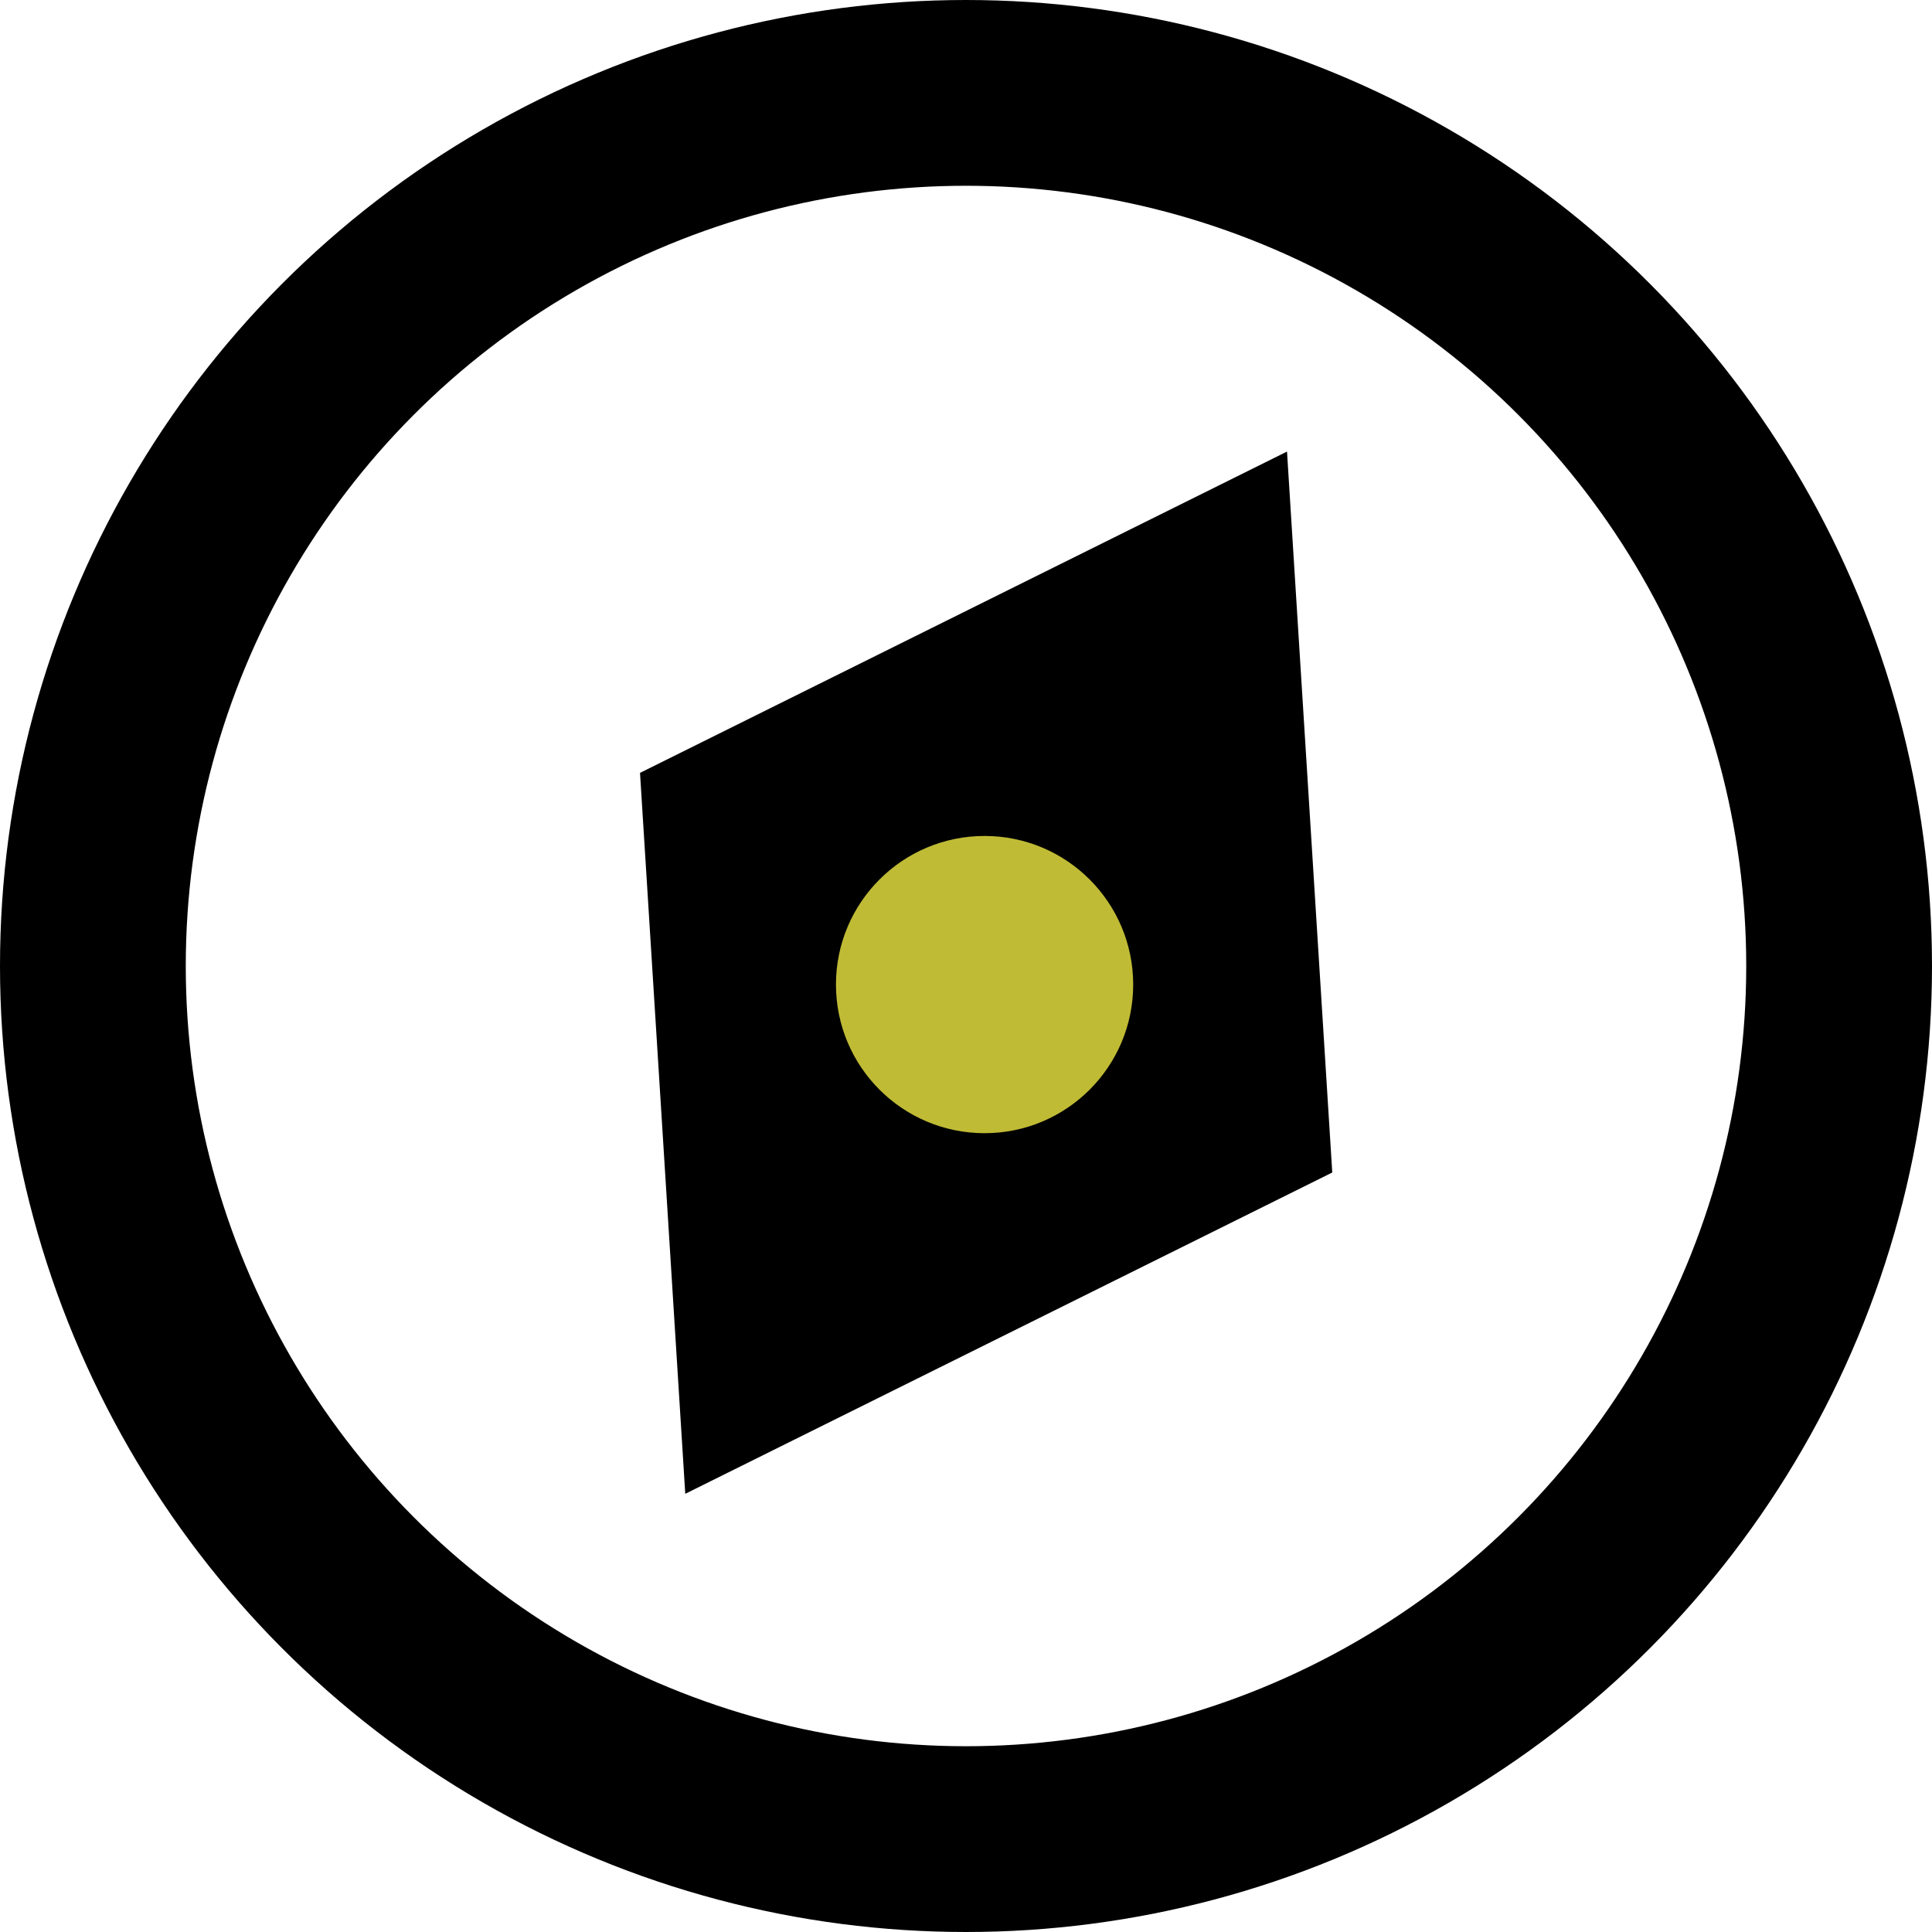 <svg width="26" height="26" viewBox="0 0 26 26" fill="none" xmlns="http://www.w3.org/2000/svg">
<g id="Group 1137">
<path id="Rectangle 155" d="M17.32 6.077L17.929 15.779L9.222 20.103L8.613 10.401L17.32 6.077Z" fill="black"/>
<circle id="Ellipse 2064" cx="13.25" cy="13.25" r="2" fill="#C0BB35"/>
<circle id="Ellipse 2063" cx="13" cy="13" r="11.75" stroke="black" stroke-width="2.5"/>
</g>
</svg>
